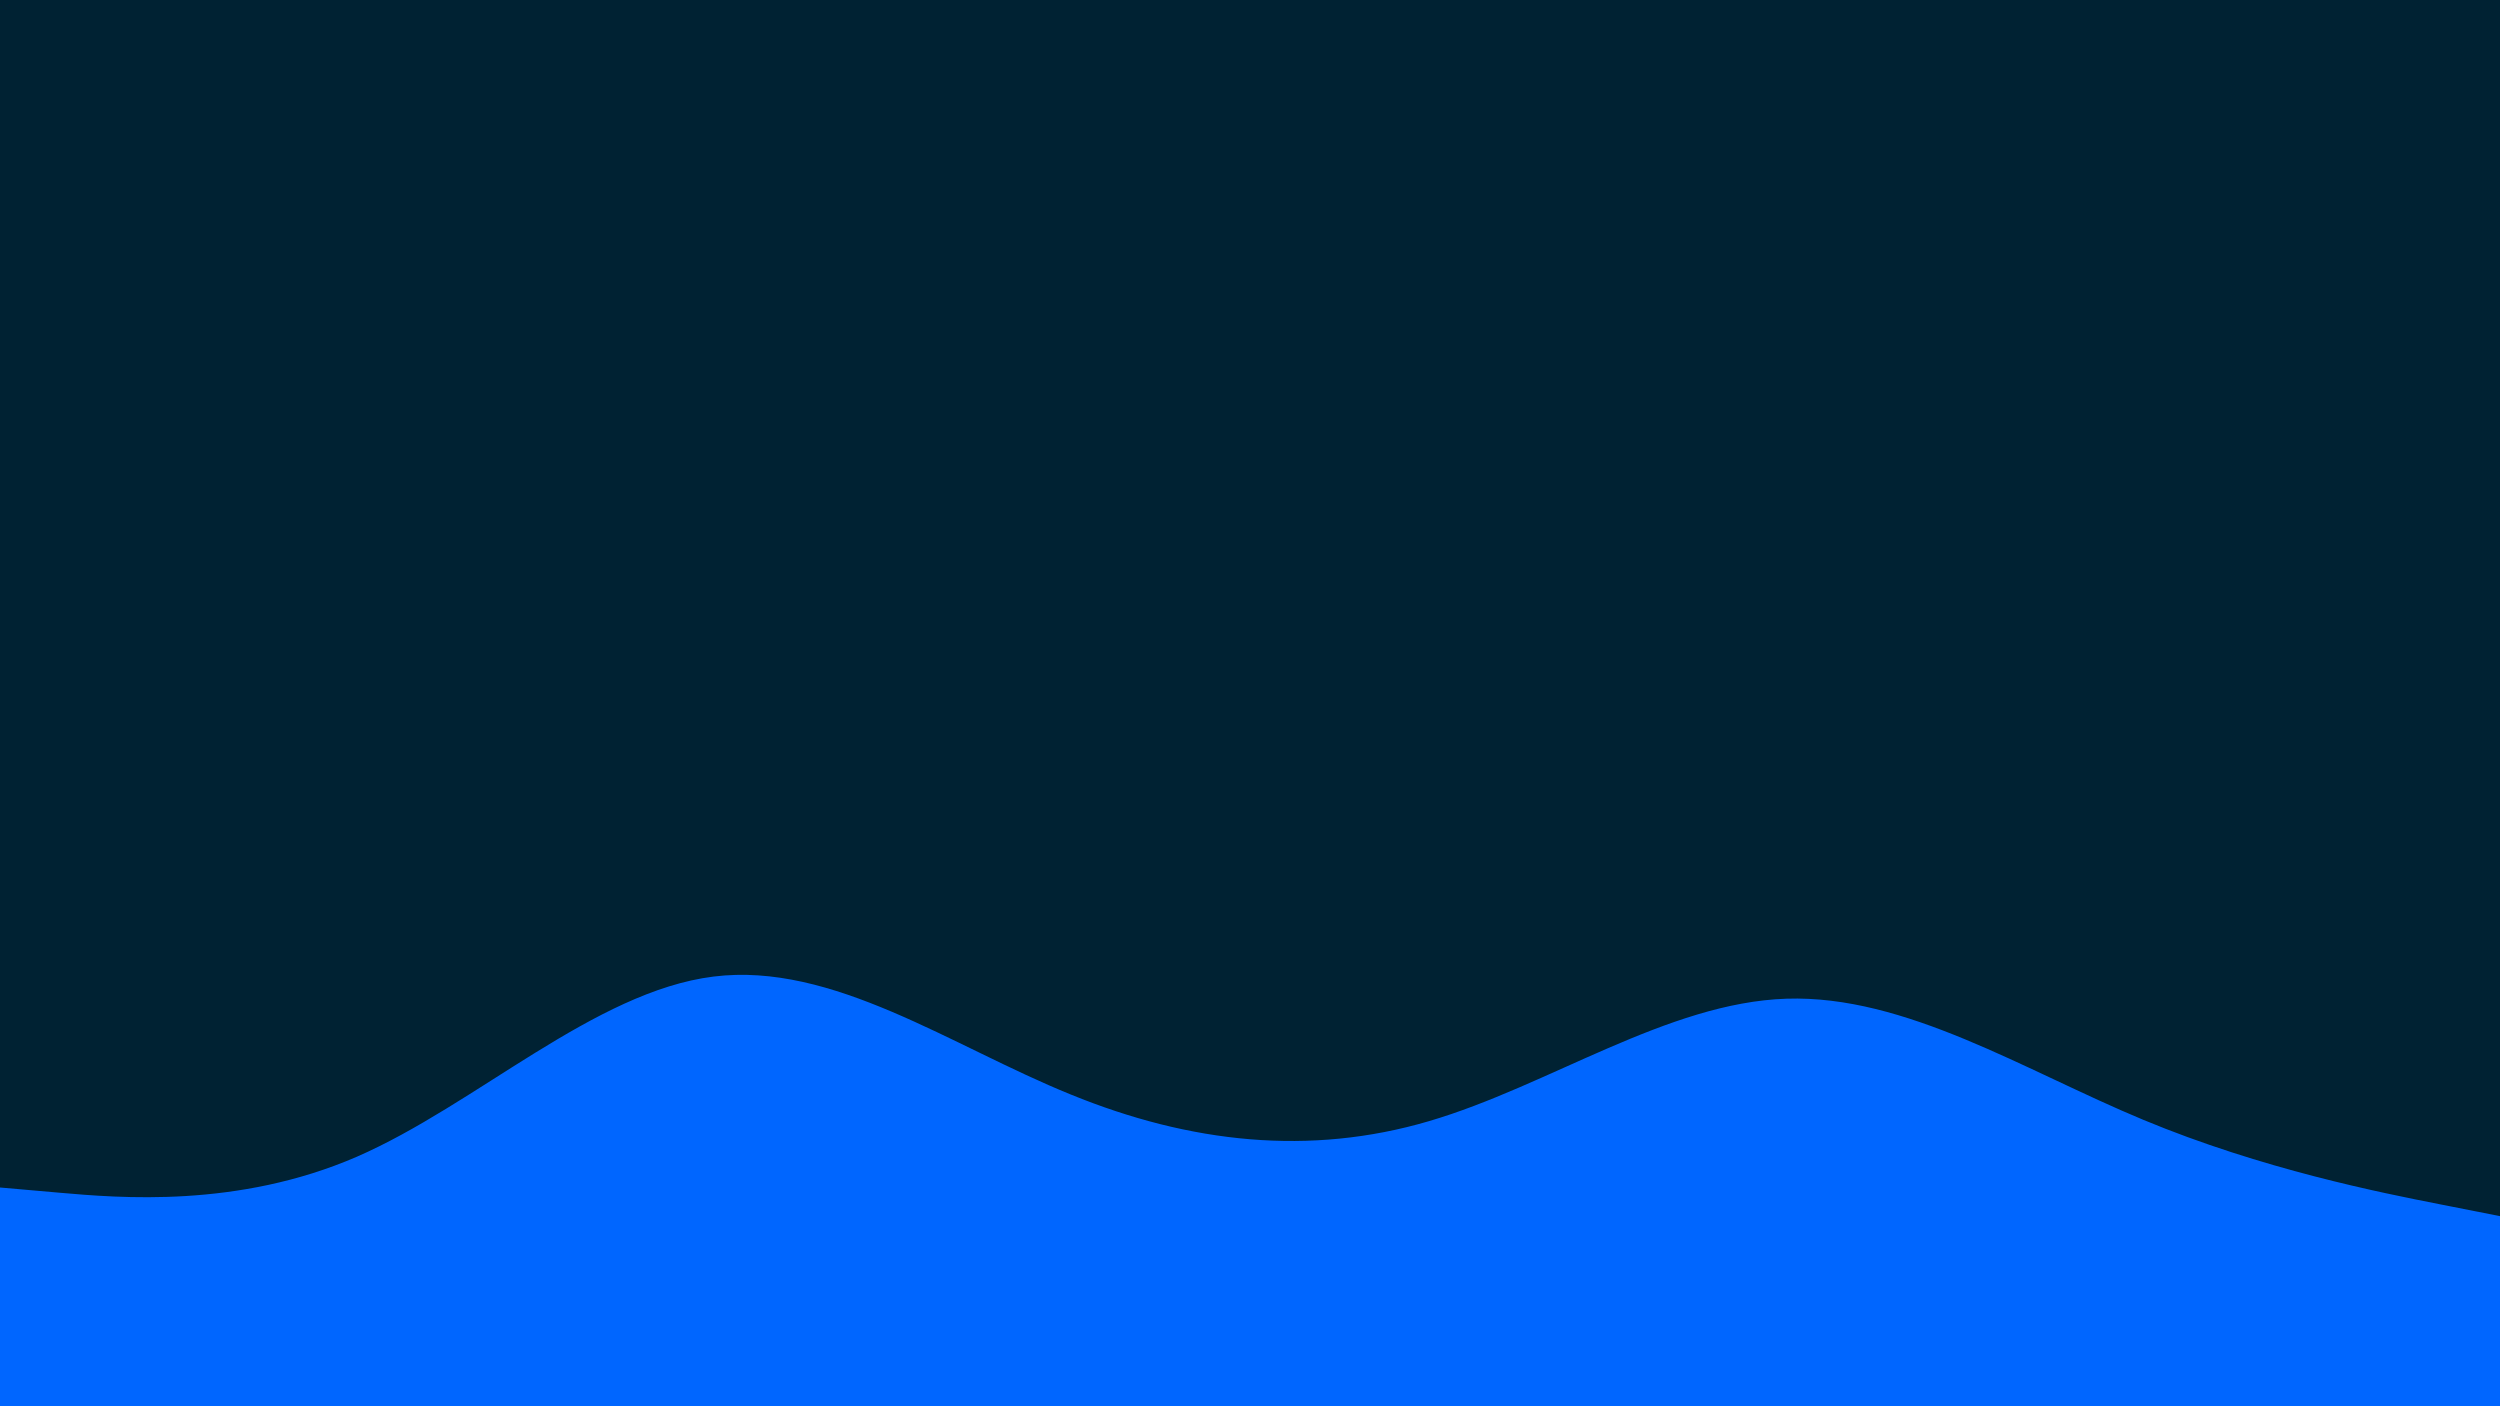 <svg id="visual" viewBox="0 0 960 540" width="960" height="540" xmlns="http://www.w3.org/2000/svg" xmlns:xlink="http://www.w3.org/1999/xlink" version="1.1"><rect x="0" y="0" width="960" height="540" fill="#002233"></rect><path d="M0 456L22.8 458C45.7 460 91.3 464 137 444.2C182.7 424.3 228.3 380.7 274 375C319.7 369.3 365.3 401.7 411.2 420.3C457 439 503 444 548.8 430.5C594.7 417 640.3 385 686 383.5C731.7 382 777.3 411 823 430C868.7 449 914.3 458 937.2 462.5L960 467L960 541L937.2 541C914.3 541 868.7 541 823 541C777.3 541 731.7 541 686 541C640.3 541 594.7 541 548.8 541C503 541 457 541 411.2 541C365.3 541 319.7 541 274 541C228.3 541 182.7 541 137 541C91.3 541 45.7 541 22.8 541L0 541Z" fill="#0066FF" stroke-linecap="round" stroke-linejoin="miter"></path></svg>